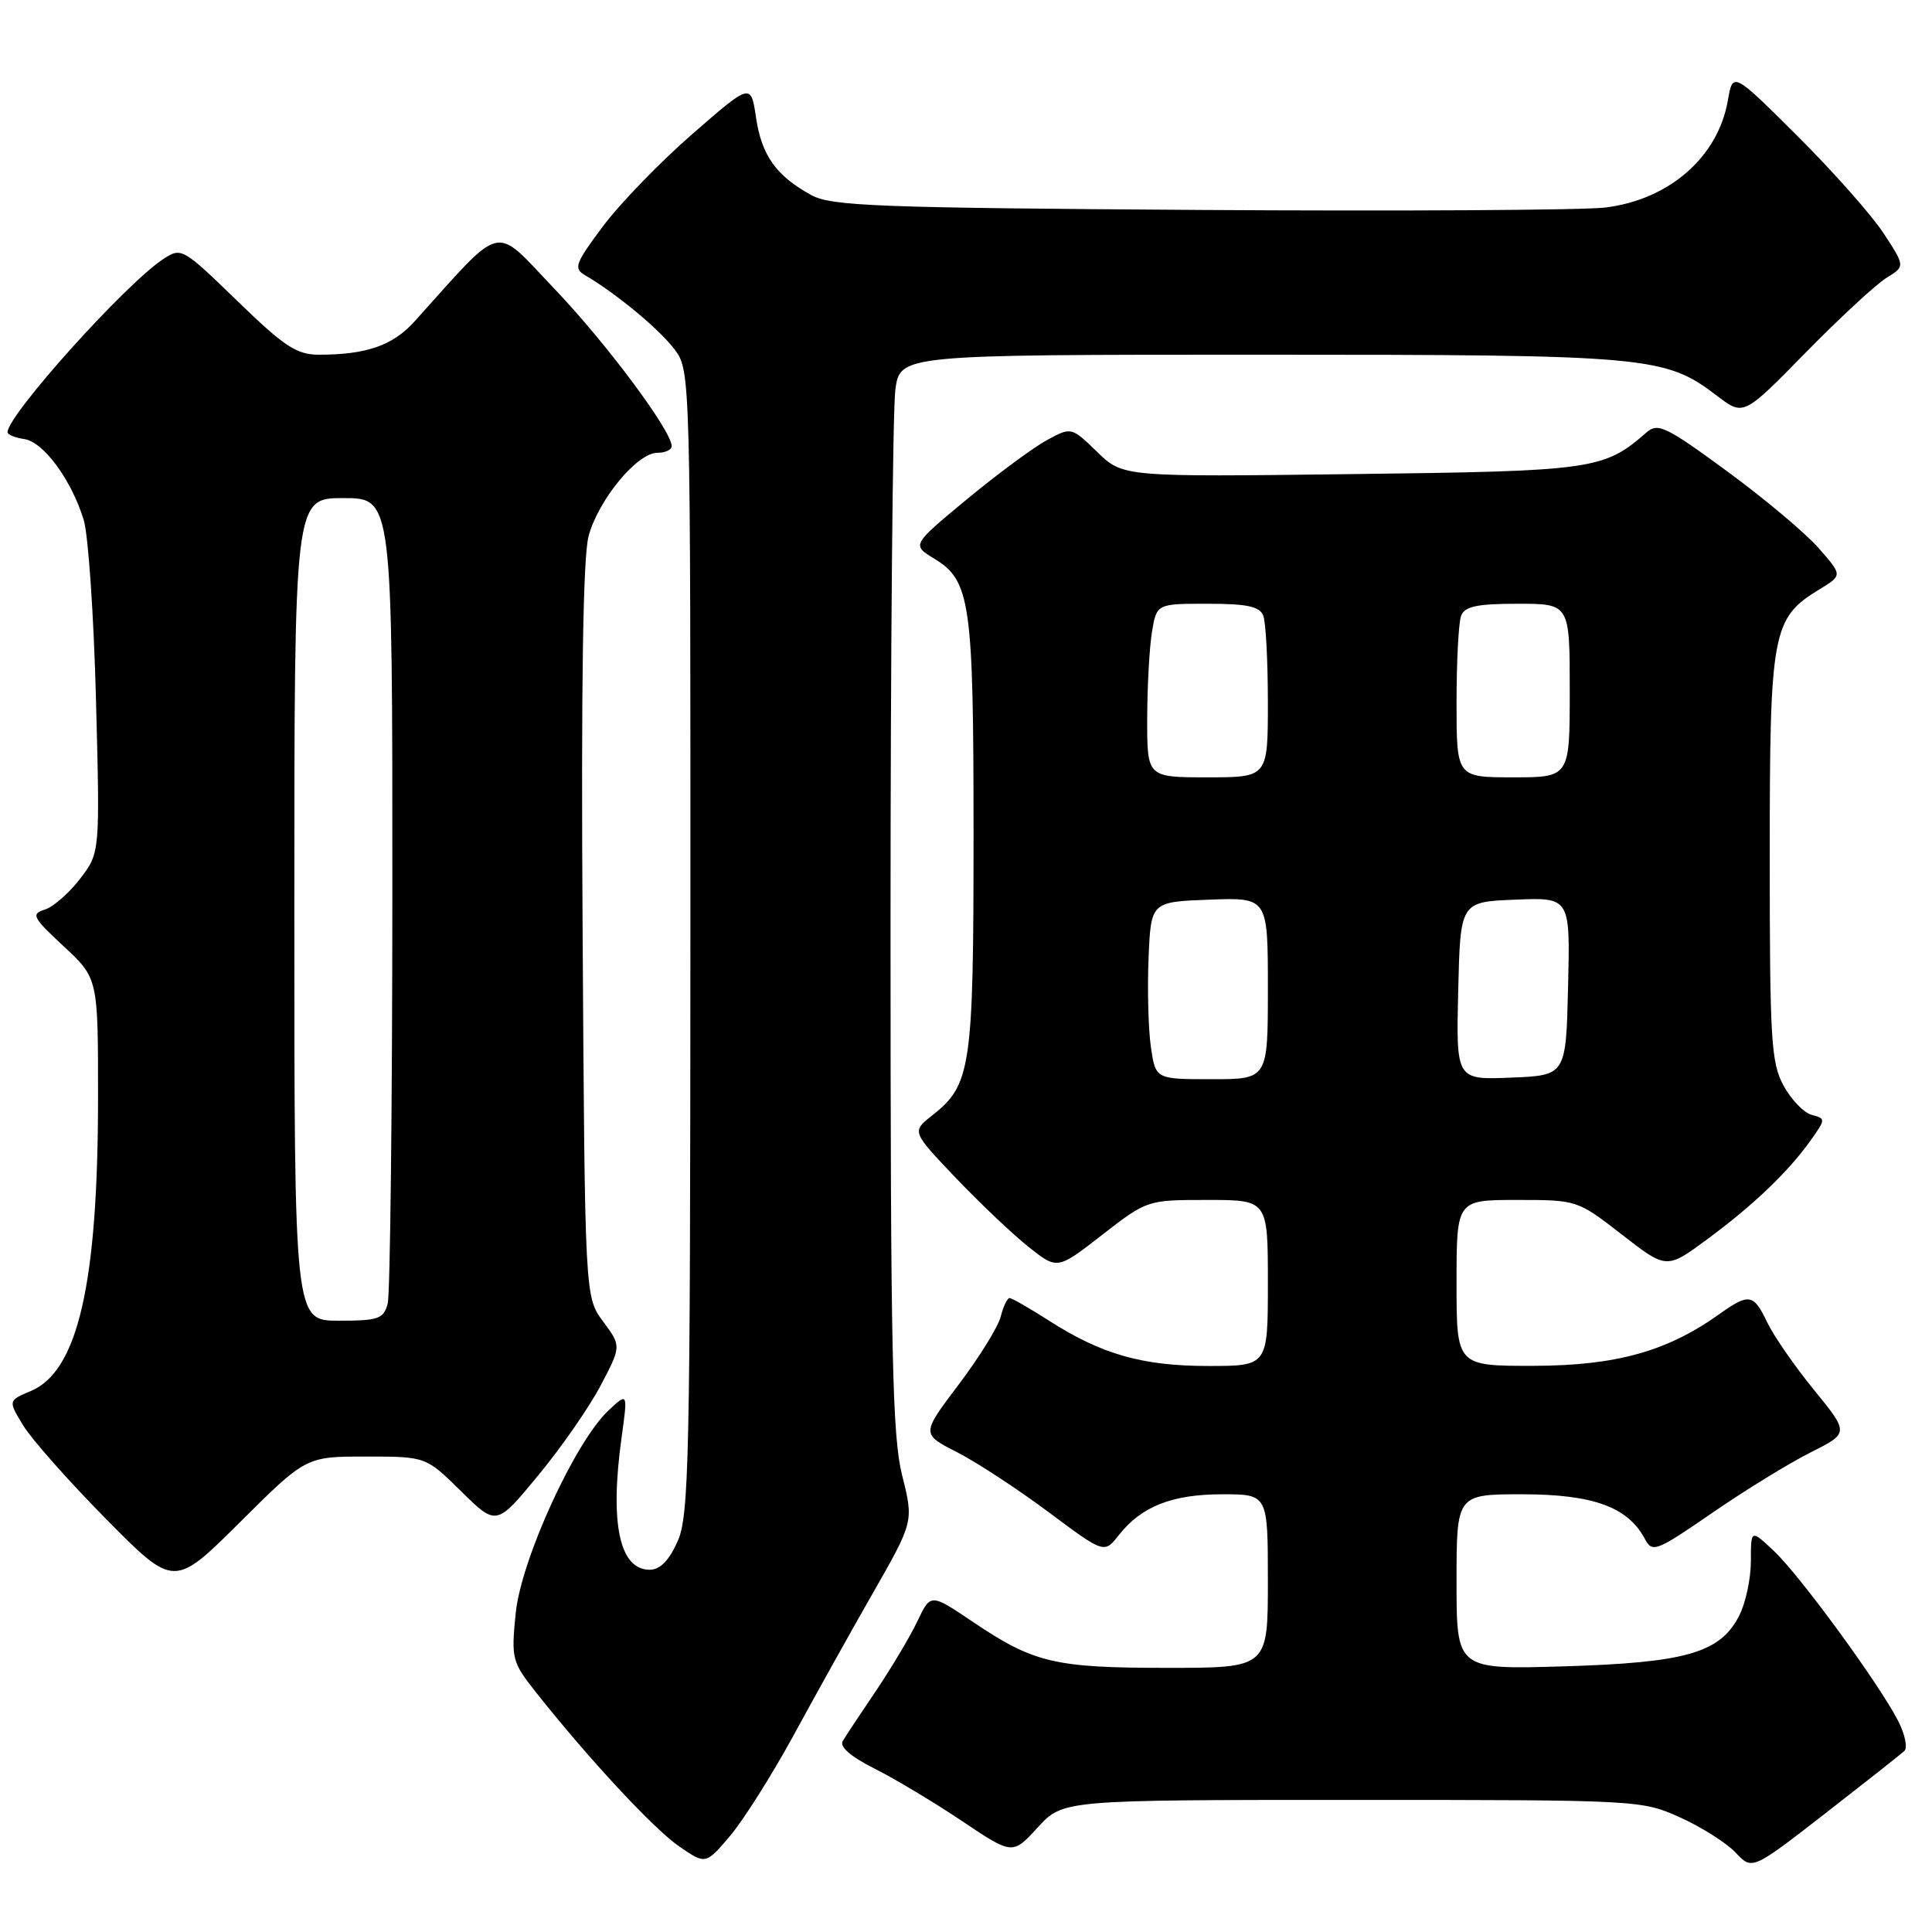 <?xml version="1.0" encoding="UTF-8" standalone="no"?>
<!DOCTYPE svg PUBLIC "-//W3C//DTD SVG 1.1//EN" "http://www.w3.org/Graphics/SVG/1.1/DTD/svg11.dtd" >
<svg xmlns="http://www.w3.org/2000/svg" xmlns:xlink="http://www.w3.org/1999/xlink" version="1.1" viewBox="0 0 256 256">
 <g >
 <path fill="currentColor"
d=" M 252.34 232.01 C 252.79 231.58 252.42 229.79 251.51 228.02 C 248.94 223.04 238.55 208.83 235.10 205.56 C 232.00 202.63 232.00 202.63 232.00 206.86 C 232.00 209.19 231.30 212.46 230.43 214.13 C 227.91 219.02 223.40 220.31 207.25 220.80 C 193.00 221.22 193.00 221.22 193.00 209.61 C 193.00 198.00 193.00 198.00 201.75 198.00 C 211.09 198.01 215.69 199.68 217.94 203.89 C 218.95 205.78 219.40 205.61 226.87 200.47 C 231.20 197.49 237.05 193.89 239.88 192.47 C 245.02 189.89 245.02 189.89 240.38 184.19 C 237.82 181.06 235.04 177.04 234.18 175.25 C 232.35 171.41 231.77 171.31 227.76 174.17 C 220.87 179.08 214.12 180.95 203.25 180.98 C 193.00 181.00 193.00 181.00 193.00 170.00 C 193.00 159.00 193.00 159.00 201.00 159.00 C 208.98 159.00 209.01 159.01 214.91 163.59 C 220.83 168.19 220.83 168.19 226.24 164.19 C 232.36 159.67 236.96 155.27 239.94 151.08 C 241.92 148.30 241.92 148.21 240.07 147.73 C 239.03 147.46 237.35 145.72 236.34 143.87 C 234.68 140.84 234.50 137.81 234.50 113.50 C 234.50 83.59 234.81 81.91 241.12 78.07 C 244.14 76.23 244.14 76.23 240.98 72.63 C 239.24 70.64 233.77 66.05 228.83 62.43 C 220.76 56.51 219.67 55.98 218.17 57.30 C 212.52 62.24 211.20 62.43 179.15 62.82 C 148.80 63.20 148.80 63.20 145.38 59.88 C 141.96 56.57 141.96 56.57 138.73 58.31 C 136.95 59.28 132.19 62.79 128.15 66.13 C 120.81 72.21 120.81 72.21 123.77 74.01 C 128.60 76.94 129.00 79.76 129.00 110.68 C 129.00 141.50 128.67 143.76 123.52 147.80 C 120.80 149.94 120.80 149.94 126.65 156.08 C 129.87 159.46 134.21 163.57 136.30 165.23 C 140.10 168.25 140.10 168.25 146.05 163.62 C 151.99 159.01 152.02 159.00 160.00 159.00 C 168.00 159.00 168.00 159.00 168.00 170.00 C 168.00 181.00 168.00 181.00 160.13 181.00 C 151.36 181.00 145.95 179.46 138.96 174.97 C 136.41 173.34 134.08 172.00 133.77 172.00 C 133.47 172.00 132.94 173.11 132.60 174.46 C 132.26 175.81 129.75 179.86 127.03 183.46 C 122.08 190.01 122.08 190.01 126.79 192.41 C 129.38 193.73 134.83 197.30 138.91 200.34 C 146.32 205.87 146.32 205.87 148.25 203.41 C 151.23 199.61 155.32 198.00 161.95 198.00 C 168.00 198.00 168.00 198.00 168.00 209.50 C 168.00 221.00 168.00 221.00 154.65 221.00 C 139.72 221.00 136.99 220.35 128.90 214.90 C 123.31 211.13 123.31 211.13 121.56 214.82 C 120.60 216.84 118.14 220.97 116.10 224.00 C 114.05 227.03 112.06 230.03 111.67 230.69 C 111.21 231.45 112.71 232.75 115.86 234.34 C 118.56 235.69 123.78 238.82 127.46 241.29 C 134.17 245.79 134.17 245.79 137.51 242.14 C 140.85 238.50 140.85 238.50 179.17 238.50 C 217.17 238.50 217.54 238.52 222.65 240.83 C 225.48 242.11 228.79 244.21 229.99 245.49 C 232.17 247.81 232.17 247.81 241.84 240.30 C 247.15 236.17 251.88 232.44 252.34 232.01 Z  M 105.12 230.00 C 107.96 224.78 112.71 216.25 115.68 211.06 C 121.07 201.62 121.07 201.62 119.54 195.50 C 118.23 190.29 118.00 179.35 118.00 122.83 C 118.00 86.23 118.29 54.19 118.64 51.64 C 119.27 47.00 119.27 47.00 166.98 47.00 C 218.67 47.00 220.61 47.18 227.56 52.48 C 231.03 55.12 231.03 55.12 239.26 46.72 C 243.79 42.11 248.61 37.64 249.98 36.81 C 252.45 35.29 252.45 35.29 249.57 30.89 C 247.99 28.48 242.85 22.68 238.15 18.00 C 229.61 9.50 229.61 9.50 228.95 13.31 C 227.66 20.80 221.17 26.47 212.70 27.50 C 209.84 27.85 185.68 27.99 159.00 27.82 C 116.23 27.54 110.15 27.31 107.50 25.85 C 102.85 23.30 100.92 20.60 100.18 15.59 C 99.50 11.00 99.50 11.00 91.75 17.75 C 87.48 21.46 82.15 26.97 79.90 29.98 C 76.19 34.94 75.97 35.57 77.54 36.48 C 81.62 38.86 87.46 43.70 89.41 46.33 C 91.49 49.13 91.50 49.58 91.48 124.83 C 91.46 193.51 91.31 200.85 89.78 204.25 C 88.65 206.79 87.45 208.00 86.09 208.00 C 82.08 208.00 80.78 201.87 82.36 190.50 C 83.19 184.50 83.19 184.50 80.65 186.87 C 76.20 191.02 69.03 206.69 68.33 213.78 C 67.73 219.80 67.84 220.22 71.05 224.28 C 78.06 233.12 86.63 242.35 90.00 244.66 C 93.50 247.07 93.50 247.07 96.72 243.29 C 98.49 241.20 102.27 235.22 105.12 230.00 Z  M 48.49 193.00 C 56.43 193.00 56.43 193.00 61.11 197.61 C 65.78 202.21 65.78 202.21 71.33 195.48 C 74.39 191.78 78.11 186.41 79.61 183.55 C 82.33 178.36 82.33 178.36 79.91 175.10 C 77.50 171.84 77.50 171.84 77.20 123.47 C 76.99 90.65 77.25 73.80 77.99 71.04 C 79.29 66.22 84.42 60.00 87.10 60.00 C 88.15 60.00 89.00 59.60 89.00 59.11 C 89.00 57.09 80.28 45.39 73.41 38.21 C 65.26 29.68 66.93 29.28 54.90 42.62 C 52.05 45.78 48.54 47.00 42.27 47.00 C 39.31 47.00 37.69 45.94 31.43 39.86 C 24.19 32.85 24.03 32.75 21.63 34.33 C 16.65 37.59 1.00 55.00 1.00 57.27 C 1.00 57.60 2.00 58.00 3.22 58.18 C 5.76 58.55 9.47 63.59 11.09 68.88 C 11.70 70.87 12.43 81.61 12.72 92.74 C 13.25 112.98 13.25 112.98 10.63 116.42 C 9.18 118.32 7.08 120.16 5.95 120.52 C 4.08 121.11 4.31 121.55 8.45 125.40 C 13.00 129.64 13.00 129.64 12.99 145.57 C 12.98 170.13 10.32 181.70 4.08 184.32 C 1.07 185.59 1.07 185.59 3.08 188.89 C 4.19 190.71 9.13 196.29 14.08 201.30 C 23.06 210.39 23.06 210.39 31.80 201.70 C 40.54 193.00 40.54 193.00 48.49 193.00 Z  M 152.50 138.75 C 152.16 136.41 152.02 131.12 152.19 127.00 C 152.50 119.50 152.50 119.50 160.25 119.21 C 168.00 118.92 168.00 118.92 168.00 130.96 C 168.00 143.00 168.00 143.00 160.56 143.00 C 153.12 143.00 153.12 143.00 152.50 138.75 Z  M 193.22 131.29 C 193.50 119.50 193.50 119.50 200.78 119.21 C 208.06 118.91 208.06 118.91 207.78 130.71 C 207.50 142.50 207.50 142.50 200.22 142.79 C 192.94 143.09 192.94 143.09 193.22 131.29 Z  M 152.01 95.25 C 152.02 90.99 152.30 85.81 152.64 83.75 C 153.26 80.00 153.26 80.00 160.02 80.00 C 165.27 80.00 166.92 80.36 167.39 81.58 C 167.73 82.45 168.00 87.63 168.00 93.08 C 168.00 103.00 168.00 103.00 160.00 103.00 C 152.00 103.00 152.00 103.00 152.01 95.25 Z  M 193.00 93.08 C 193.00 87.63 193.27 82.45 193.61 81.58 C 194.08 80.35 195.74 80.00 201.11 80.00 C 208.00 80.00 208.00 80.00 208.00 91.50 C 208.00 103.00 208.00 103.00 200.50 103.00 C 193.00 103.00 193.00 103.00 193.00 93.08 Z  M 39.00 120.50 C 39.00 66.00 39.00 66.00 45.50 66.00 C 52.00 66.00 52.00 66.00 51.99 118.25 C 51.98 146.99 51.70 171.51 51.37 172.75 C 50.83 174.76 50.14 175.00 44.88 175.00 C 39.00 175.00 39.00 175.00 39.00 120.50 Z "/>
</g>
</svg>